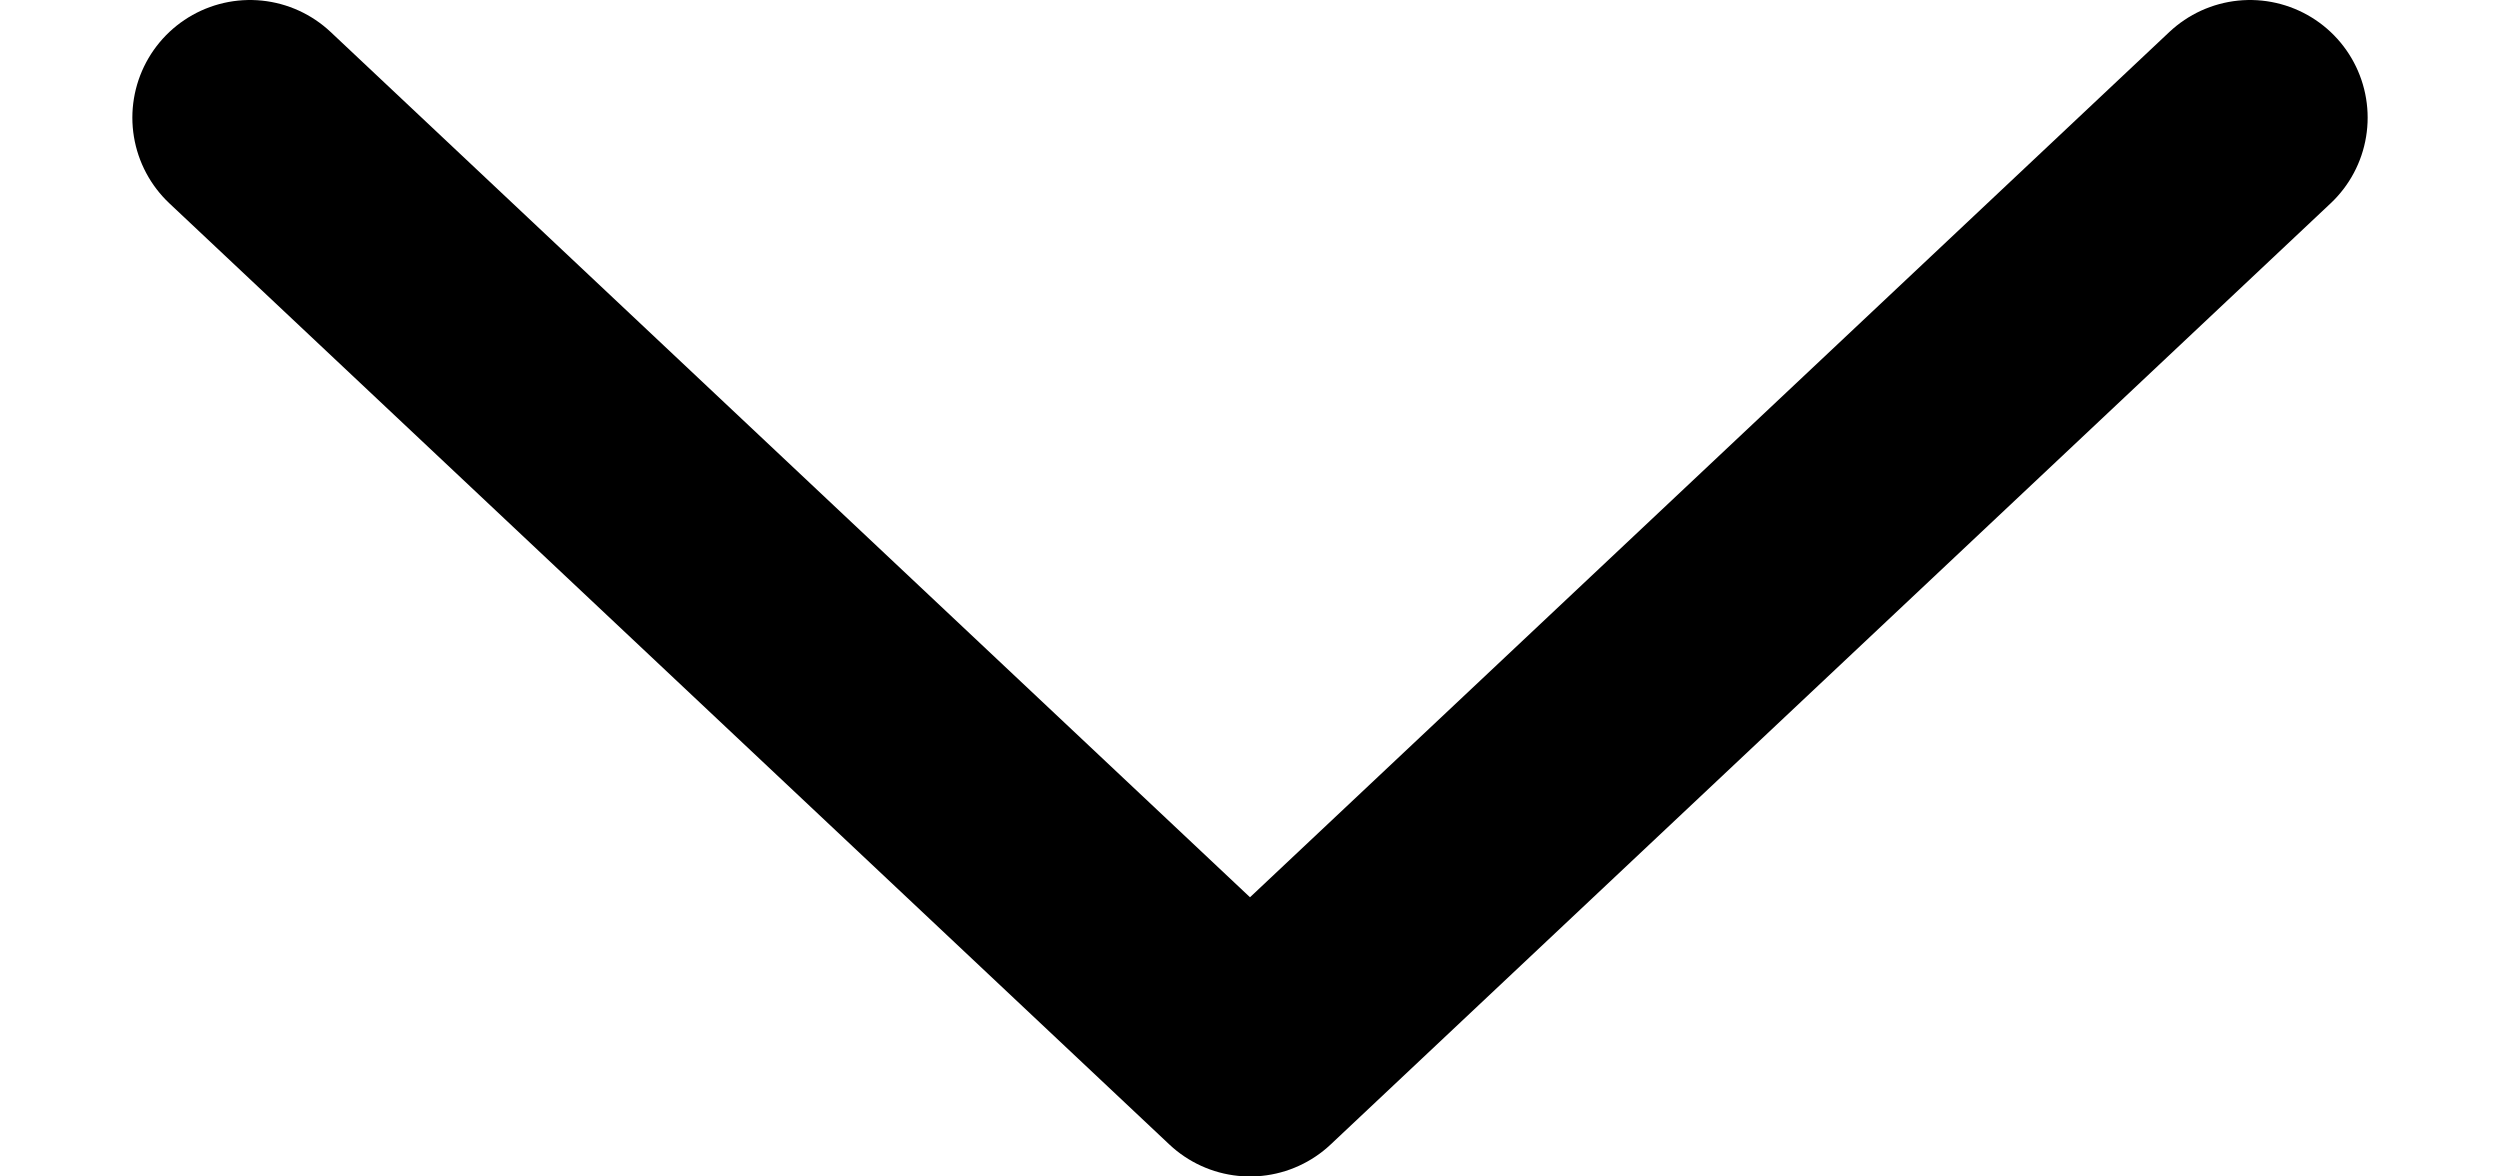 <svg xmlns="http://www.w3.org/2000/svg" width="17" height="8" viewBox="0 0 19 10" fill="none" style="float:right;margin-top: -20px;">
                    <path d="M1 1L9.5 9L18 1" stroke="black" stroke-width="2" stroke-linecap="round" stroke-linejoin="round"></path>
                    </svg>